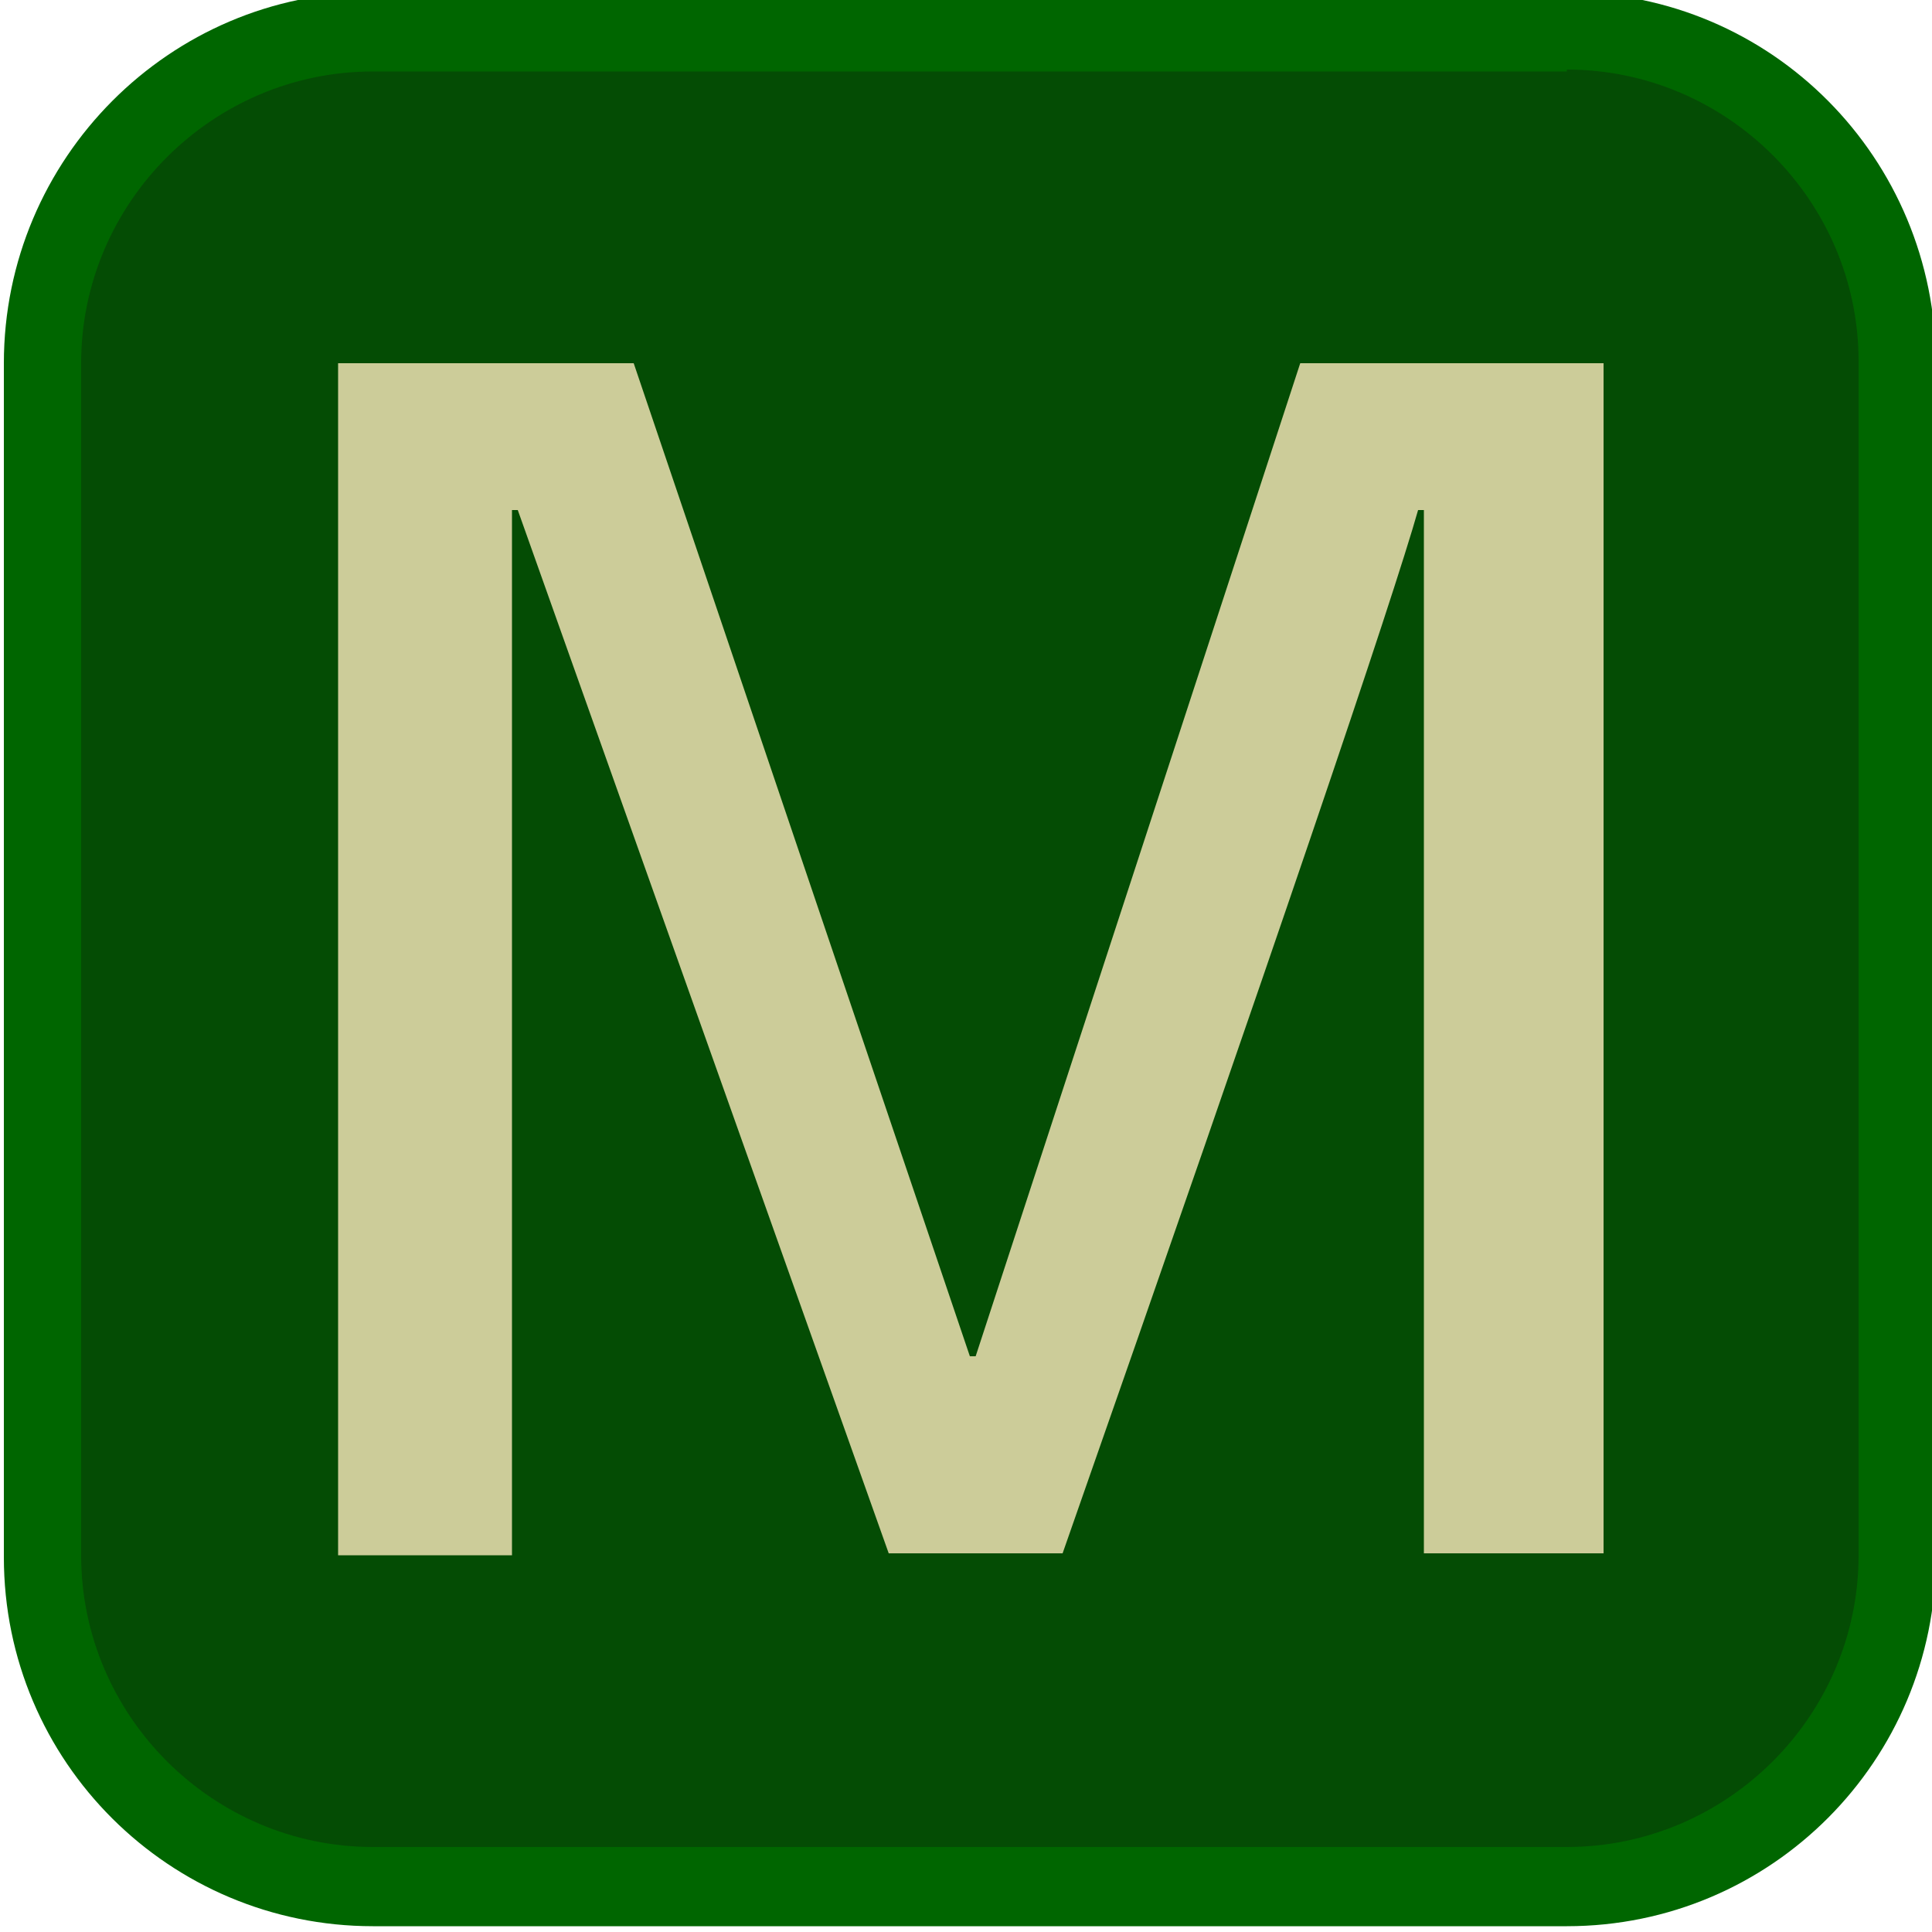 <?xml version="1.0" encoding="utf-8"?>
<svg version="1.1" xmlns="http://www.w3.org/2000/svg" xmlns:xlink="http://www.w3.org/1999/xlink" viewBox="0 0 100 100" xml:space="preserve">
	<g>
		<path fill="#044C04" d="M19.3,97.6C9.9,97.6,2.2,90,2.2,80.5V18.8c0-9.4,7.7-17.1,17.1-17.1h61.8c9.4,0,17.1,7.7,17.1,17.1v61.8 c0,9.4-7.7,17.1-17.1,17.1H19.3z"/>
		<path fill="#006600" d="M81.1,3.6c8.3,0,15.1,6.8,15.1,15.1v61.8c0,8.3-6.8,15.1-15.1,15.1H19.3c-8.3,0-15.1-6.8-15.1-15.1V18.8 c0-8.3,6.8-15.1,15.1-15.1H81.1 M81.1-0.4H19.3C8.8-0.4,0.2,8.2,0.2,18.8v61.8c0,10.6,8.6,19.1,19.1,19.1h61.8 c10.6,0,19.1-8.6,19.1-19.1V18.8C100.2,8.2,91.7-0.4,81.1-0.4L81.1-0.4z"/>
	</g>
	<g>
		<path fill="#CCCC99" d="M46,80.4L26.8,26.4h-0.3v54.1h-9V18.8h15.3l17.4,51.4h0.3l16.8-51.4H83v61.6h-9.3V26.4h-0.3 C72.1,31,66,49,55,80.4H46z"/>
	</g>
</svg>
